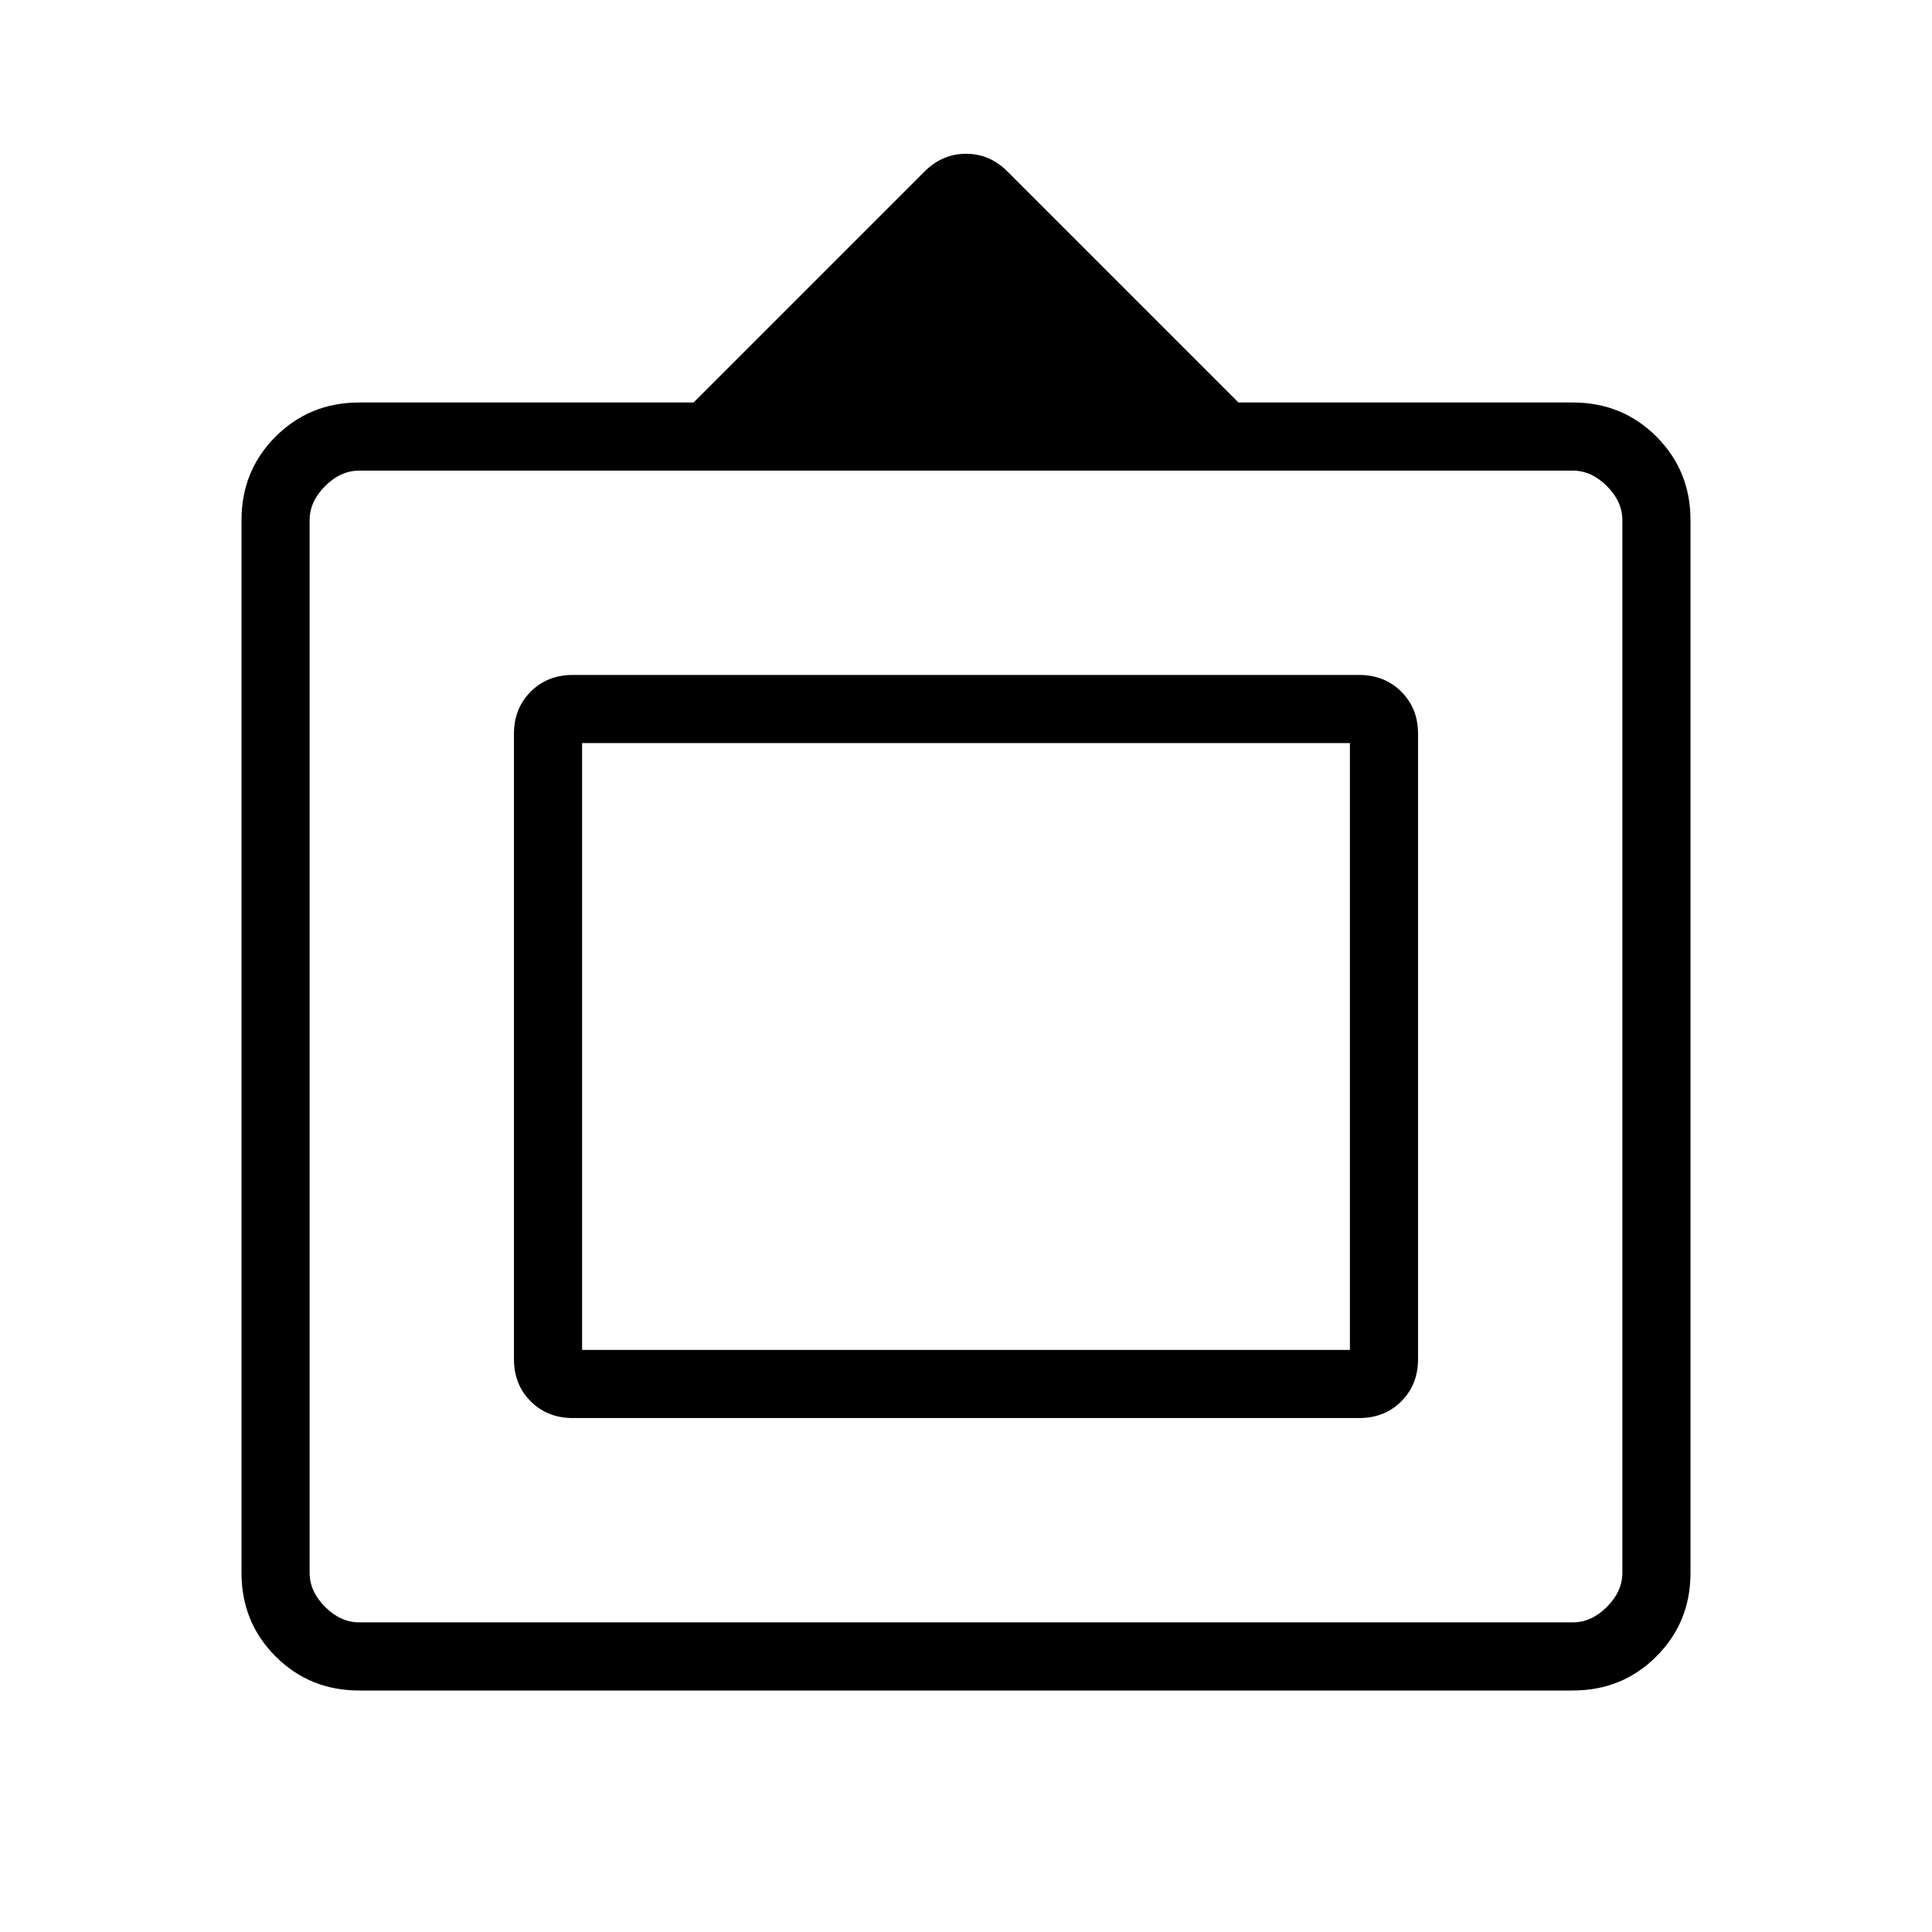 <svg xmlns="http://www.w3.org/2000/svg" height="40" viewBox="0 -960 960 960" width="40"><path d="M178.46-120q-24.58 0-41.52-16.94Q120-153.88 120-178.46v-523.08q0-24.58 16.94-41.52Q153.88-760 178.46-760h166.16l114.87-114.87q8.81-8.72 20.56-8.72 11.74 0 20.46 8.72L615.38-760h166.16q24.58 0 41.52 16.94Q840-726.12 840-701.54v523.08q0 24.58-16.94 41.52Q806.12-120 781.54-120H178.46Zm0-33.85h603.08q9.23 0 16.92-7.69 7.69-7.69 7.69-16.92v-523.08q0-9.23-7.69-16.92-7.69-7.69-16.92-7.69H178.46q-9.23 0-16.92 7.69-7.69 7.69-7.69 16.92v523.08q0 9.23 7.69 16.92 7.69 7.69 16.92 7.69Zm76.92-130.77v-310.76q0-12.62 8.31-20.93t20.93-8.31h390.76q12.62 0 20.93 8.31t8.31 20.93v310.76q0 12.62-8.31 20.93t-20.93 8.31H284.62q-12.62 0-20.93-8.31t-8.31-20.93Zm33.85-4.61h381.54v-301.54H289.23v301.54ZM480-439.85Z"/></svg>